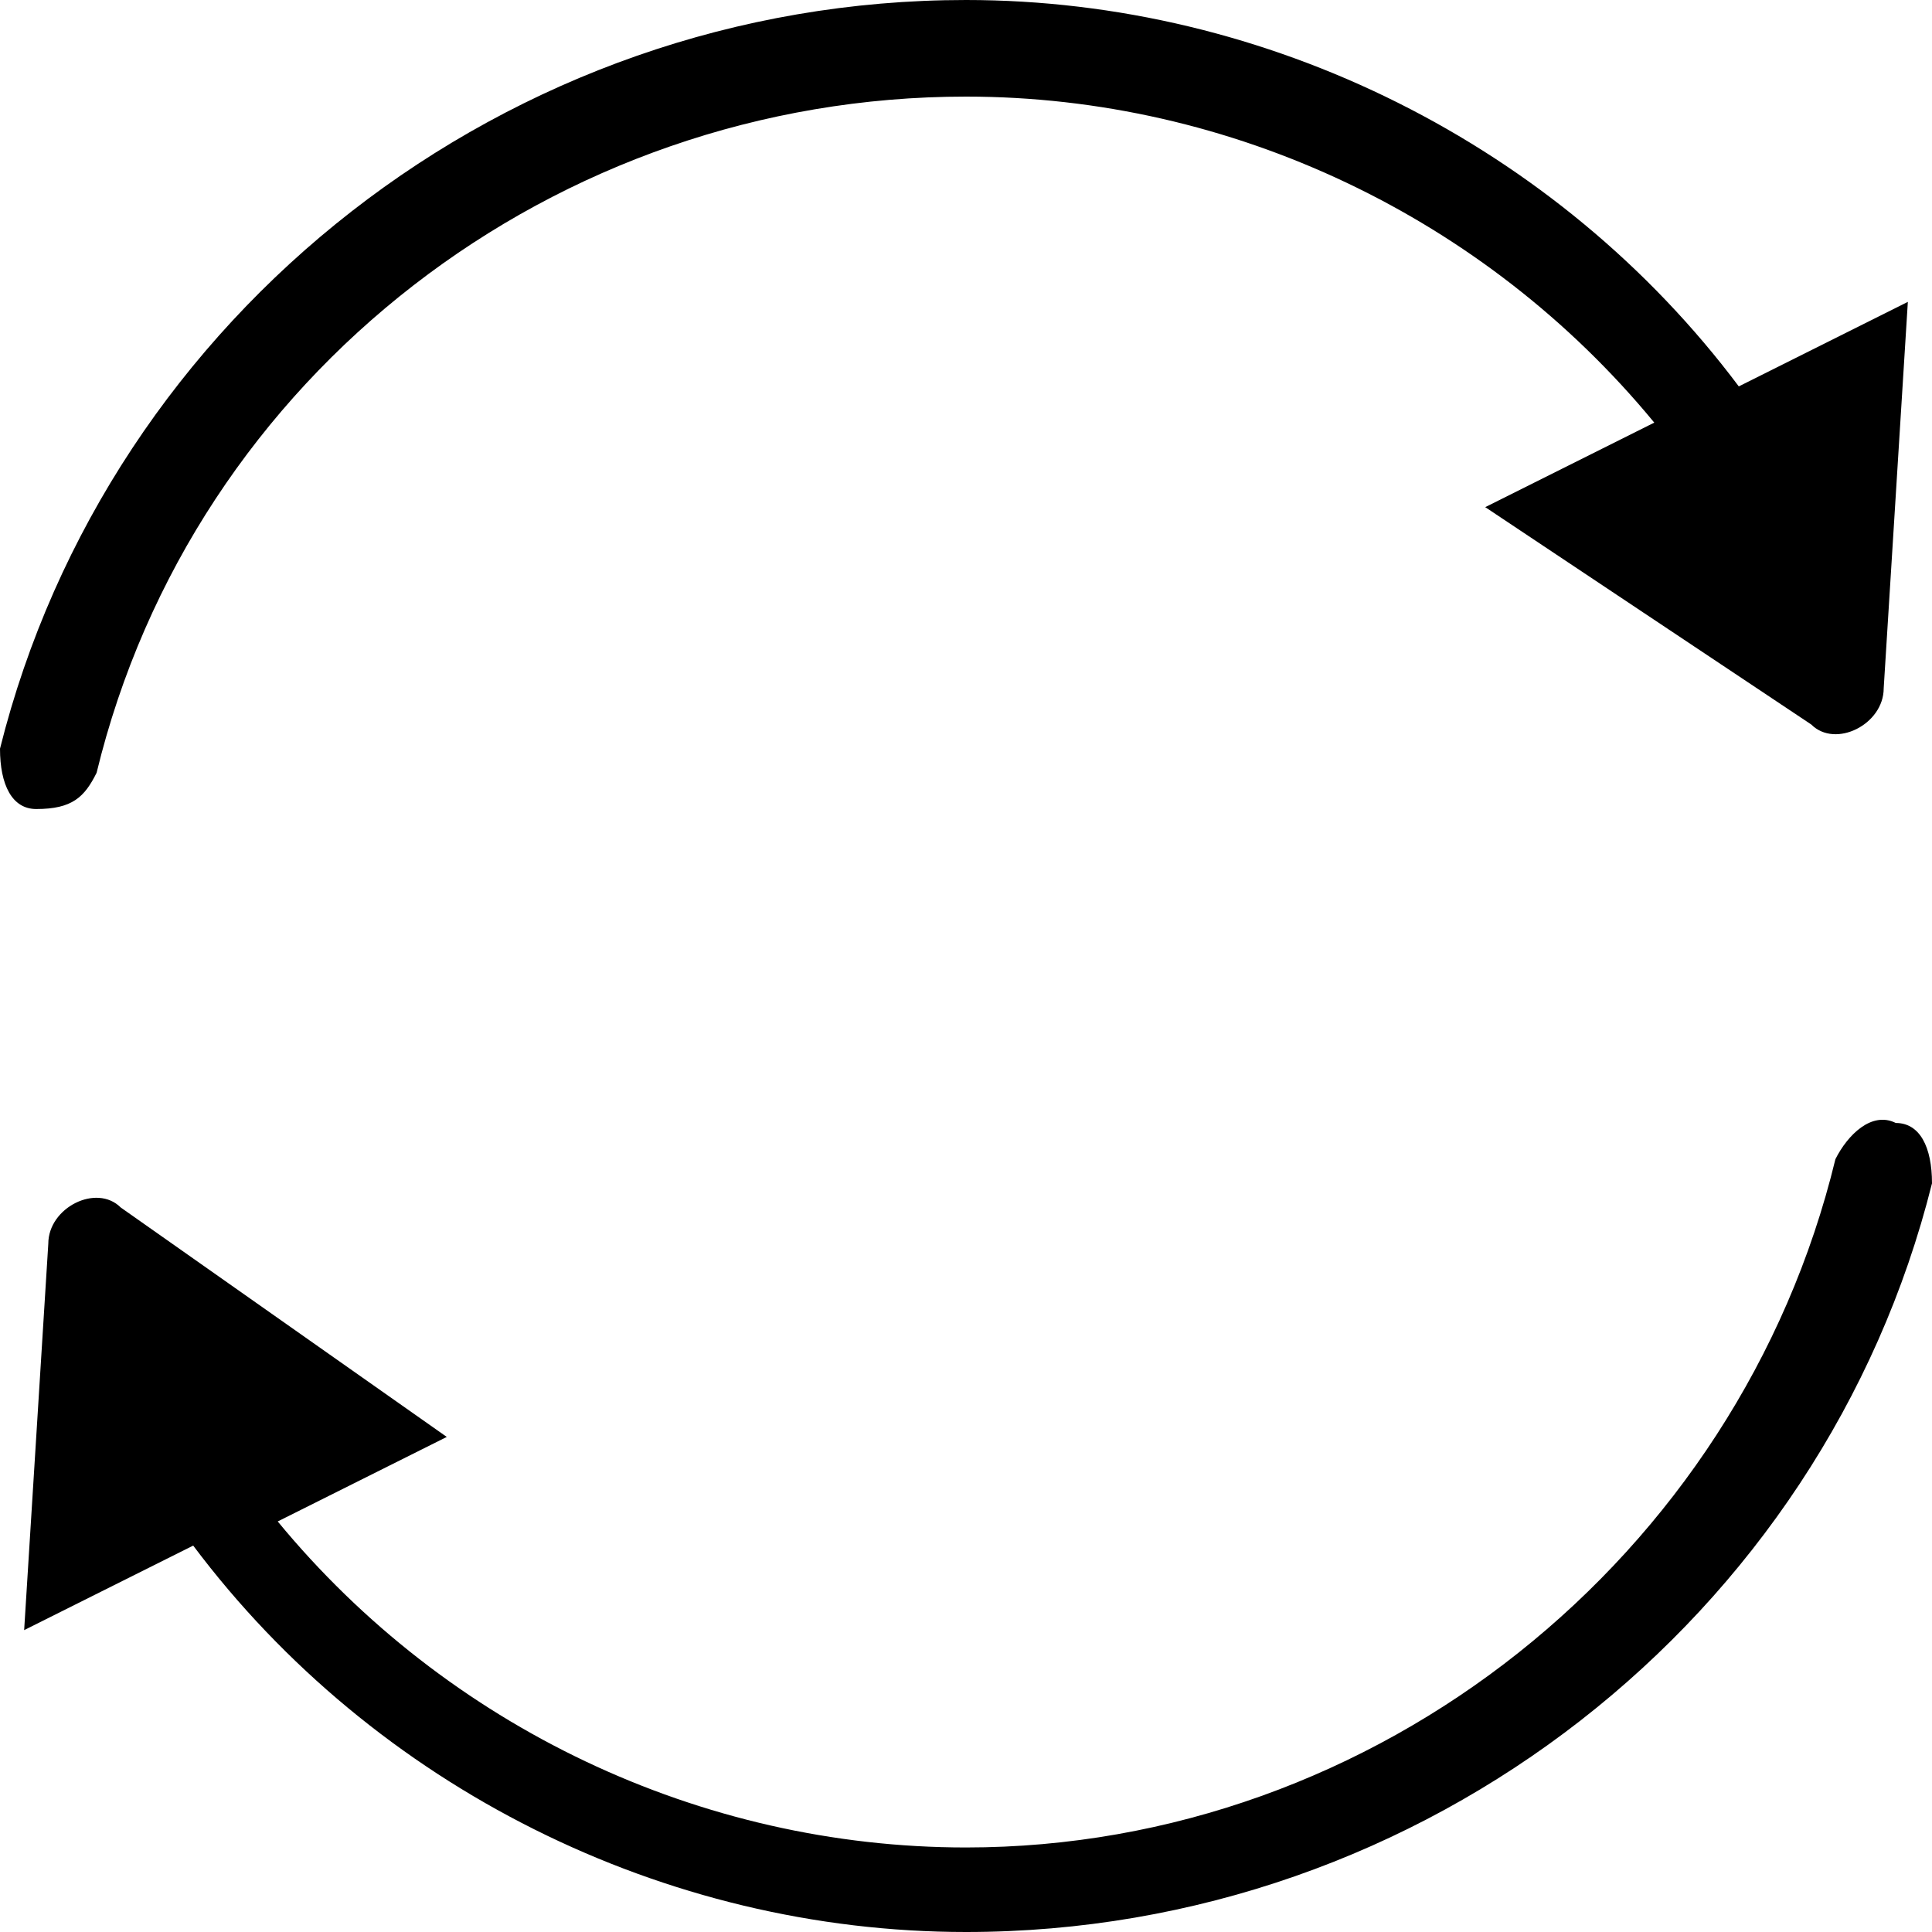 <?xml version="1.0" standalone="no"?><!DOCTYPE svg PUBLIC "-//W3C//DTD SVG 1.1//EN" "http://www.w3.org/Graphics/SVG/1.1/DTD/svg11.dtd"><svg t="1609253135343" class="icon" viewBox="0 0 1024 1024" version="1.1" xmlns="http://www.w3.org/2000/svg" p-id="1161" xmlns:xlink="http://www.w3.org/1999/xlink" width="200" height="200"><defs><style type="text/css">@font-face { font-family: element-icons; src: url("chrome-extension://moombeodfomdpjnpocobemoiaemednkg/fonts/element-icons.woff") format("woff"), url("chrome-extension://moombeodfomdpjnpocobemoiaemednkg/fonts/element-icons.ttf ") format("truetype"); }
</style></defs><path d="M19.2 428.8C25.6 428.8 25.6 428.8 19.2 428.8c19.2 0 25.6-6.4 32-19.2C102.4 198.4 294.4 51.2 512 51.2c140.8 0 275.2 64 364.8 172.8l-89.6 44.8L960 384c12.8 12.8 38.4 0 38.4-19.2l12.8-204.8-89.6 44.8C825.6 76.8 672 0 512 0 268.8 0 57.6 166.4 0 396.8 0 416 6.4 428.8 19.2 428.8z" p-id="1162"></path><path d="M1004.8 595.2c-12.8-6.4-25.6 6.4-32 19.2-51.2 211.2-243.2 364.8-460.8 364.8-140.8 0-275.2-64-364.8-172.8l89.6-44.8L64 640c-12.8-12.8-38.4 0-38.4 19.2l-12.8 204.8 89.6-44.8C198.4 947.2 352 1024 512 1024c243.2 0 454.4-166.4 512-396.8C1024 608 1017.6 595.2 1004.8 595.2z" p-id="1163"></path></svg>
